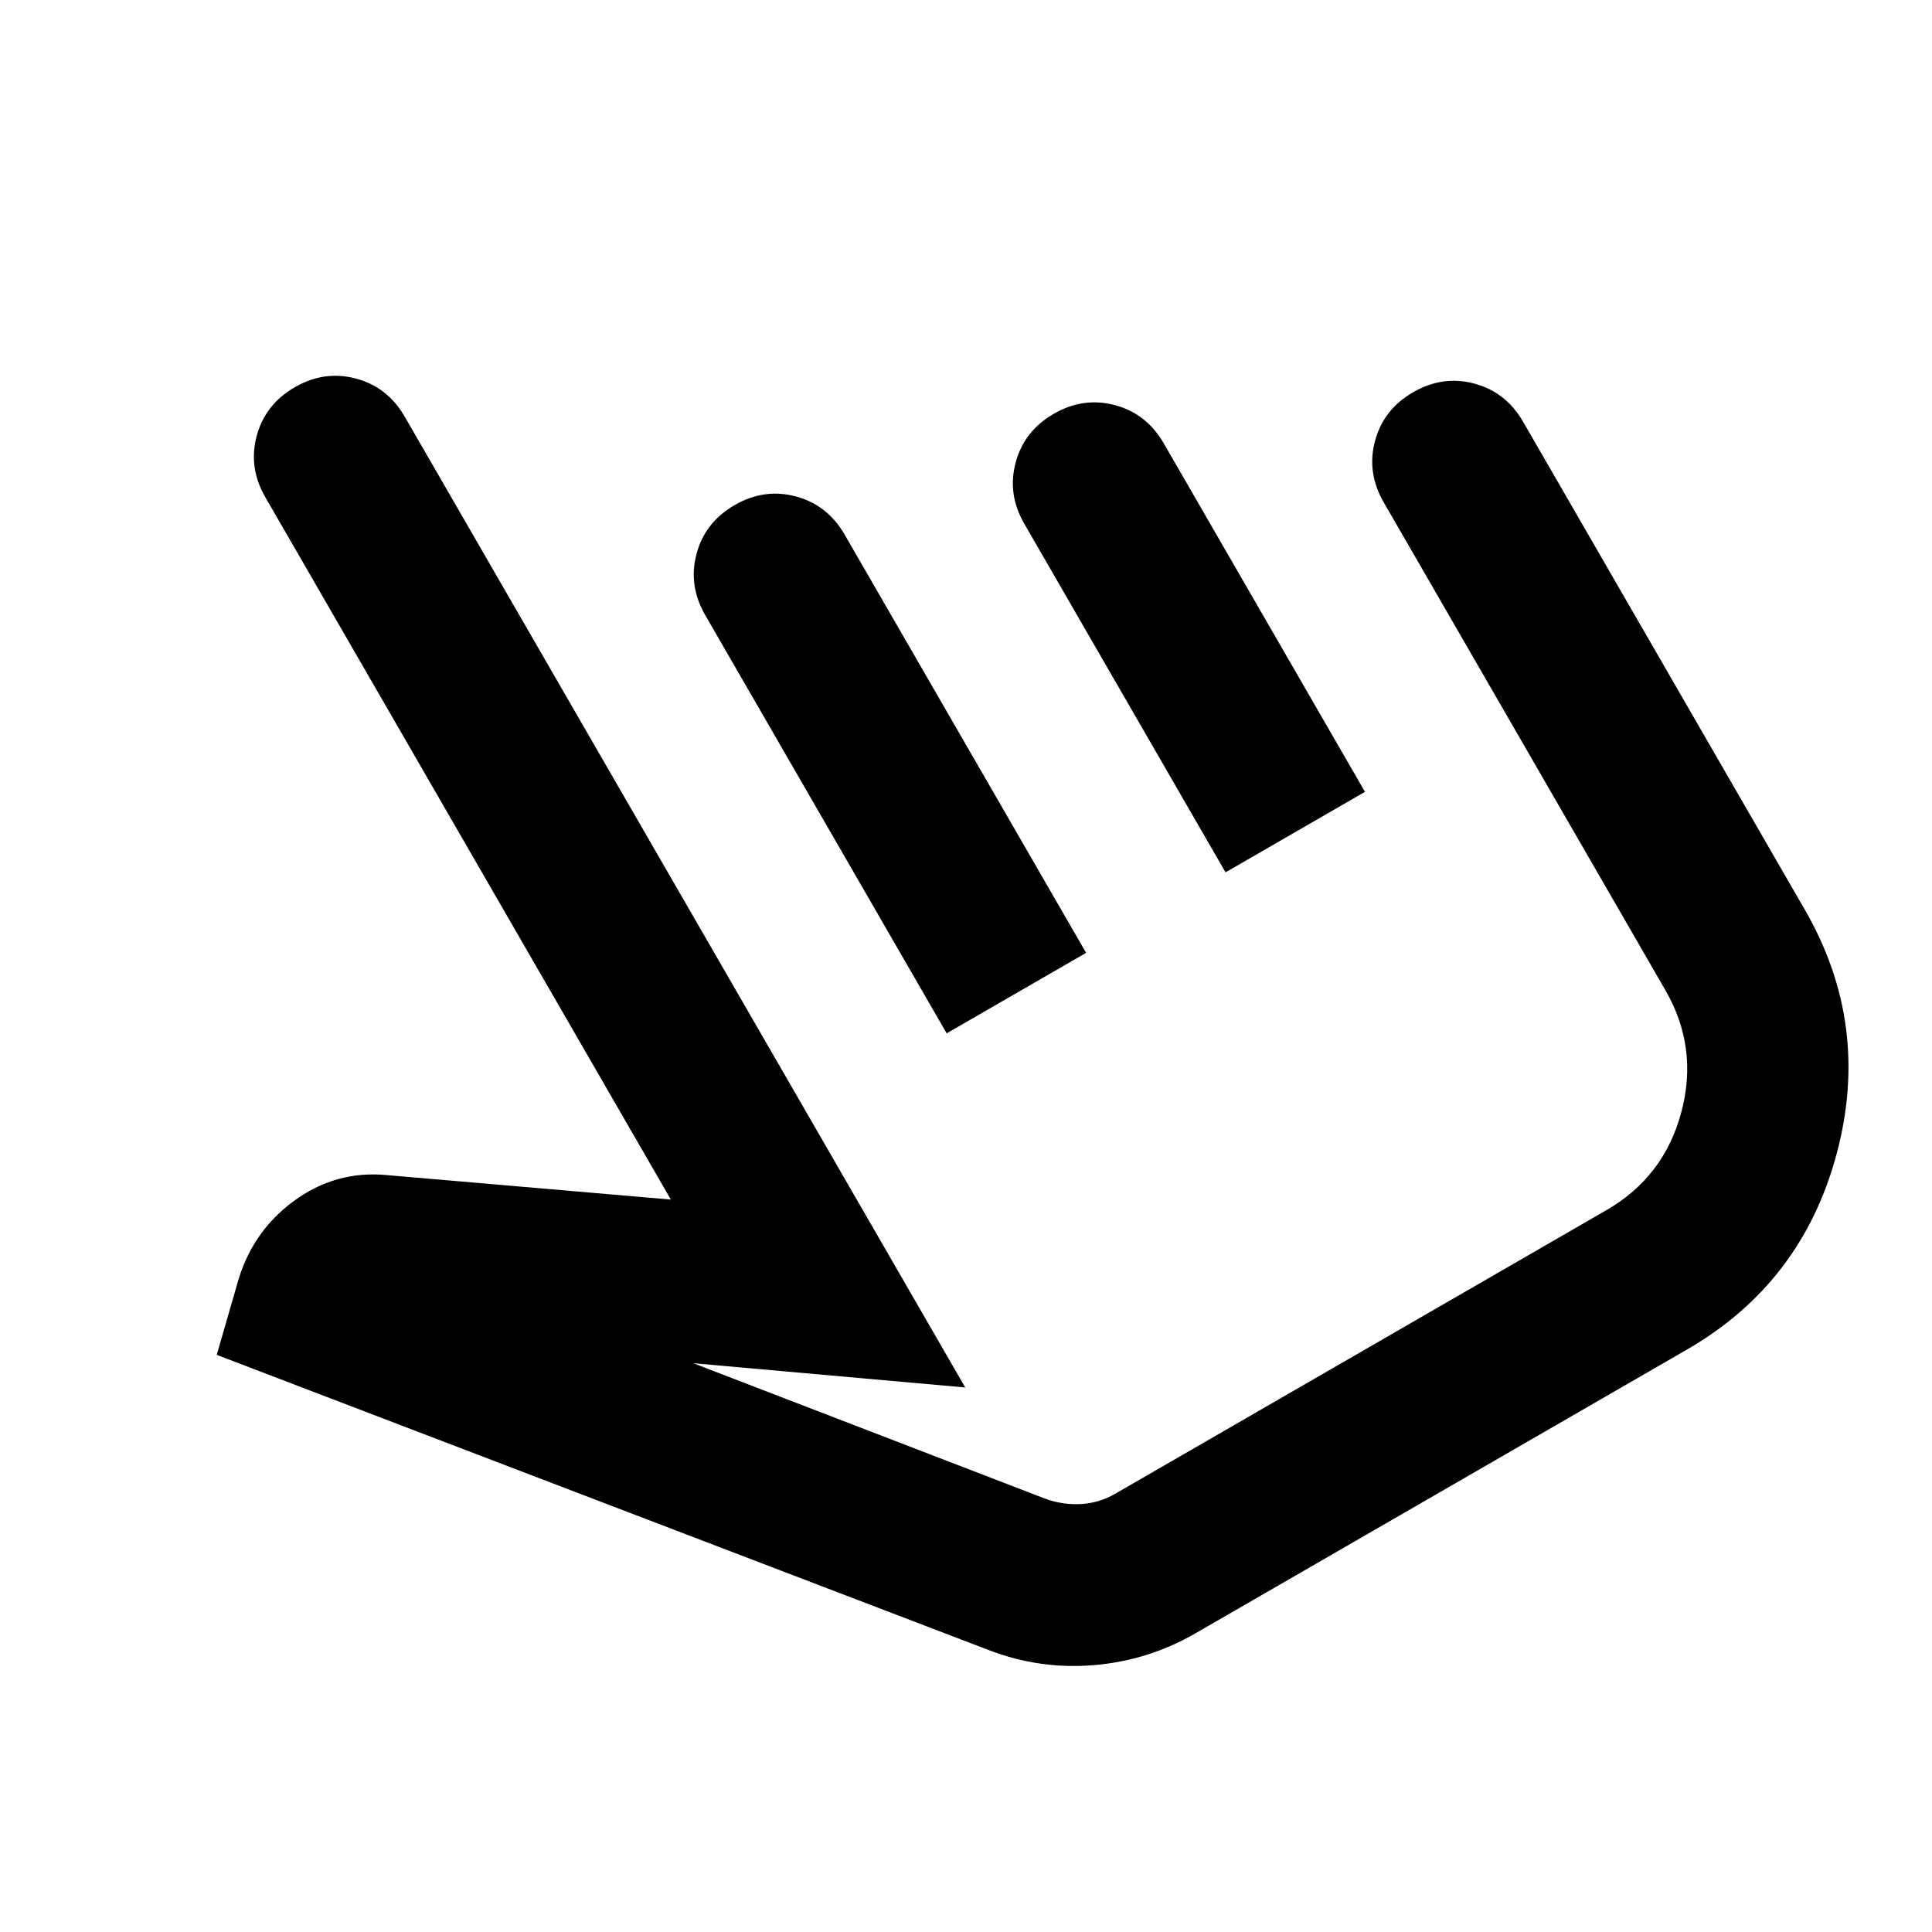 <?xml version="1.0" encoding="UTF-8" standalone="no"?>
<svg
   height="24"
   viewBox="0 -960 960 960"
   width="24"
   version="1.1"
   id="svg10350"
   sodipodi:docname="gicons_hand_x.svg"
   inkscape:version="1.1.1 (3bf5ae0d25, 2021-09-20)"
   xmlns:inkscape="http://www.inkscape.org/namespaces/inkscape"
   xmlns:sodipodi="http://sodipodi.sourceforge.net/DTD/sodipodi-0.dtd"
   xmlns="http://www.w3.org/2000/svg"
   xmlns:svg="http://www.w3.org/2000/svg">
  <defs
     id="defs10354" />
  <sodipodi:namedview
     id="namedview10352"
     pagecolor="#ffffff"
     bordercolor="#666666"
     borderopacity="1.0"
     inkscape:pageshadow="2"
     inkscape:pageopacity="0.0"
     inkscape:pagecheckerboard="0"
     showgrid="false"
     inkscape:zoom="3.744034"
     inkscape:cx="-15.090675"
     inkscape:cy="24.171789"
     inkscape:window-width="1366"
     inkscape:window-height="704"
     inkscape:window-x="0"
     inkscape:window-y="0"
     inkscape:window-maximized="1"
     inkscape:current-layer="svg10350" />
  <path
     d="m 594.029,-148.41 q -23.383,13.5 -50.35,15.791 -26.968,2.291 -52.19,-7.396 l -383.801,-146.762 10.017,-34.651 q 6.954,-25.954 27.971,-41.553 21.017,-15.598 46.703,-13.108 l 140.959,12.148 -201.5,-349.008 q -8.5,-14.722 -4.291,-30.432 4.209,-15.709 18.932,-24.209 14.722,-8.5 30.432,-4.291 15.709,4.209 24.209,18.932 l 278.5,482.376 -135.129,-12.05 175.191,67.44 q 8.696,3.062 17.624,2.526 8.928,-0.536 16.722,-5.036 l 244.219,-141 q 28.579,-16.5 37.18,-48.602 8.602,-32.102 -7.898,-60.68 l -140,-242.487 q -8.5,-14.722 -4.291,-30.432 4.209,-15.709 18.932,-24.209 14.722,-8.5 30.432,-4.291 15.709,4.209 24.209,18.932 l 140,242.487 q 33,57.158 15.797,121.361 -17.203,64.203 -74.361,97.203 z m -123.627,-298.128 -120,-207.846 q -8.5,-14.722 -4.291,-30.432 4.209,-15.709 18.932,-24.209 14.722,-8.5 30.432,-4.291 15.709,4.209 24.209,18.932 l 120,207.846 z m 138.564,-80 -100,-173.205 q -8.5,-14.722 -4.291,-30.432 4.209,-15.709 18.932,-24.209 14.722,-8.5 30.432,-4.291 15.709,4.209 24.209,18.932 l 100,173.205 z m -29.282,109.282 z"
     id="path10348" />
</svg>
